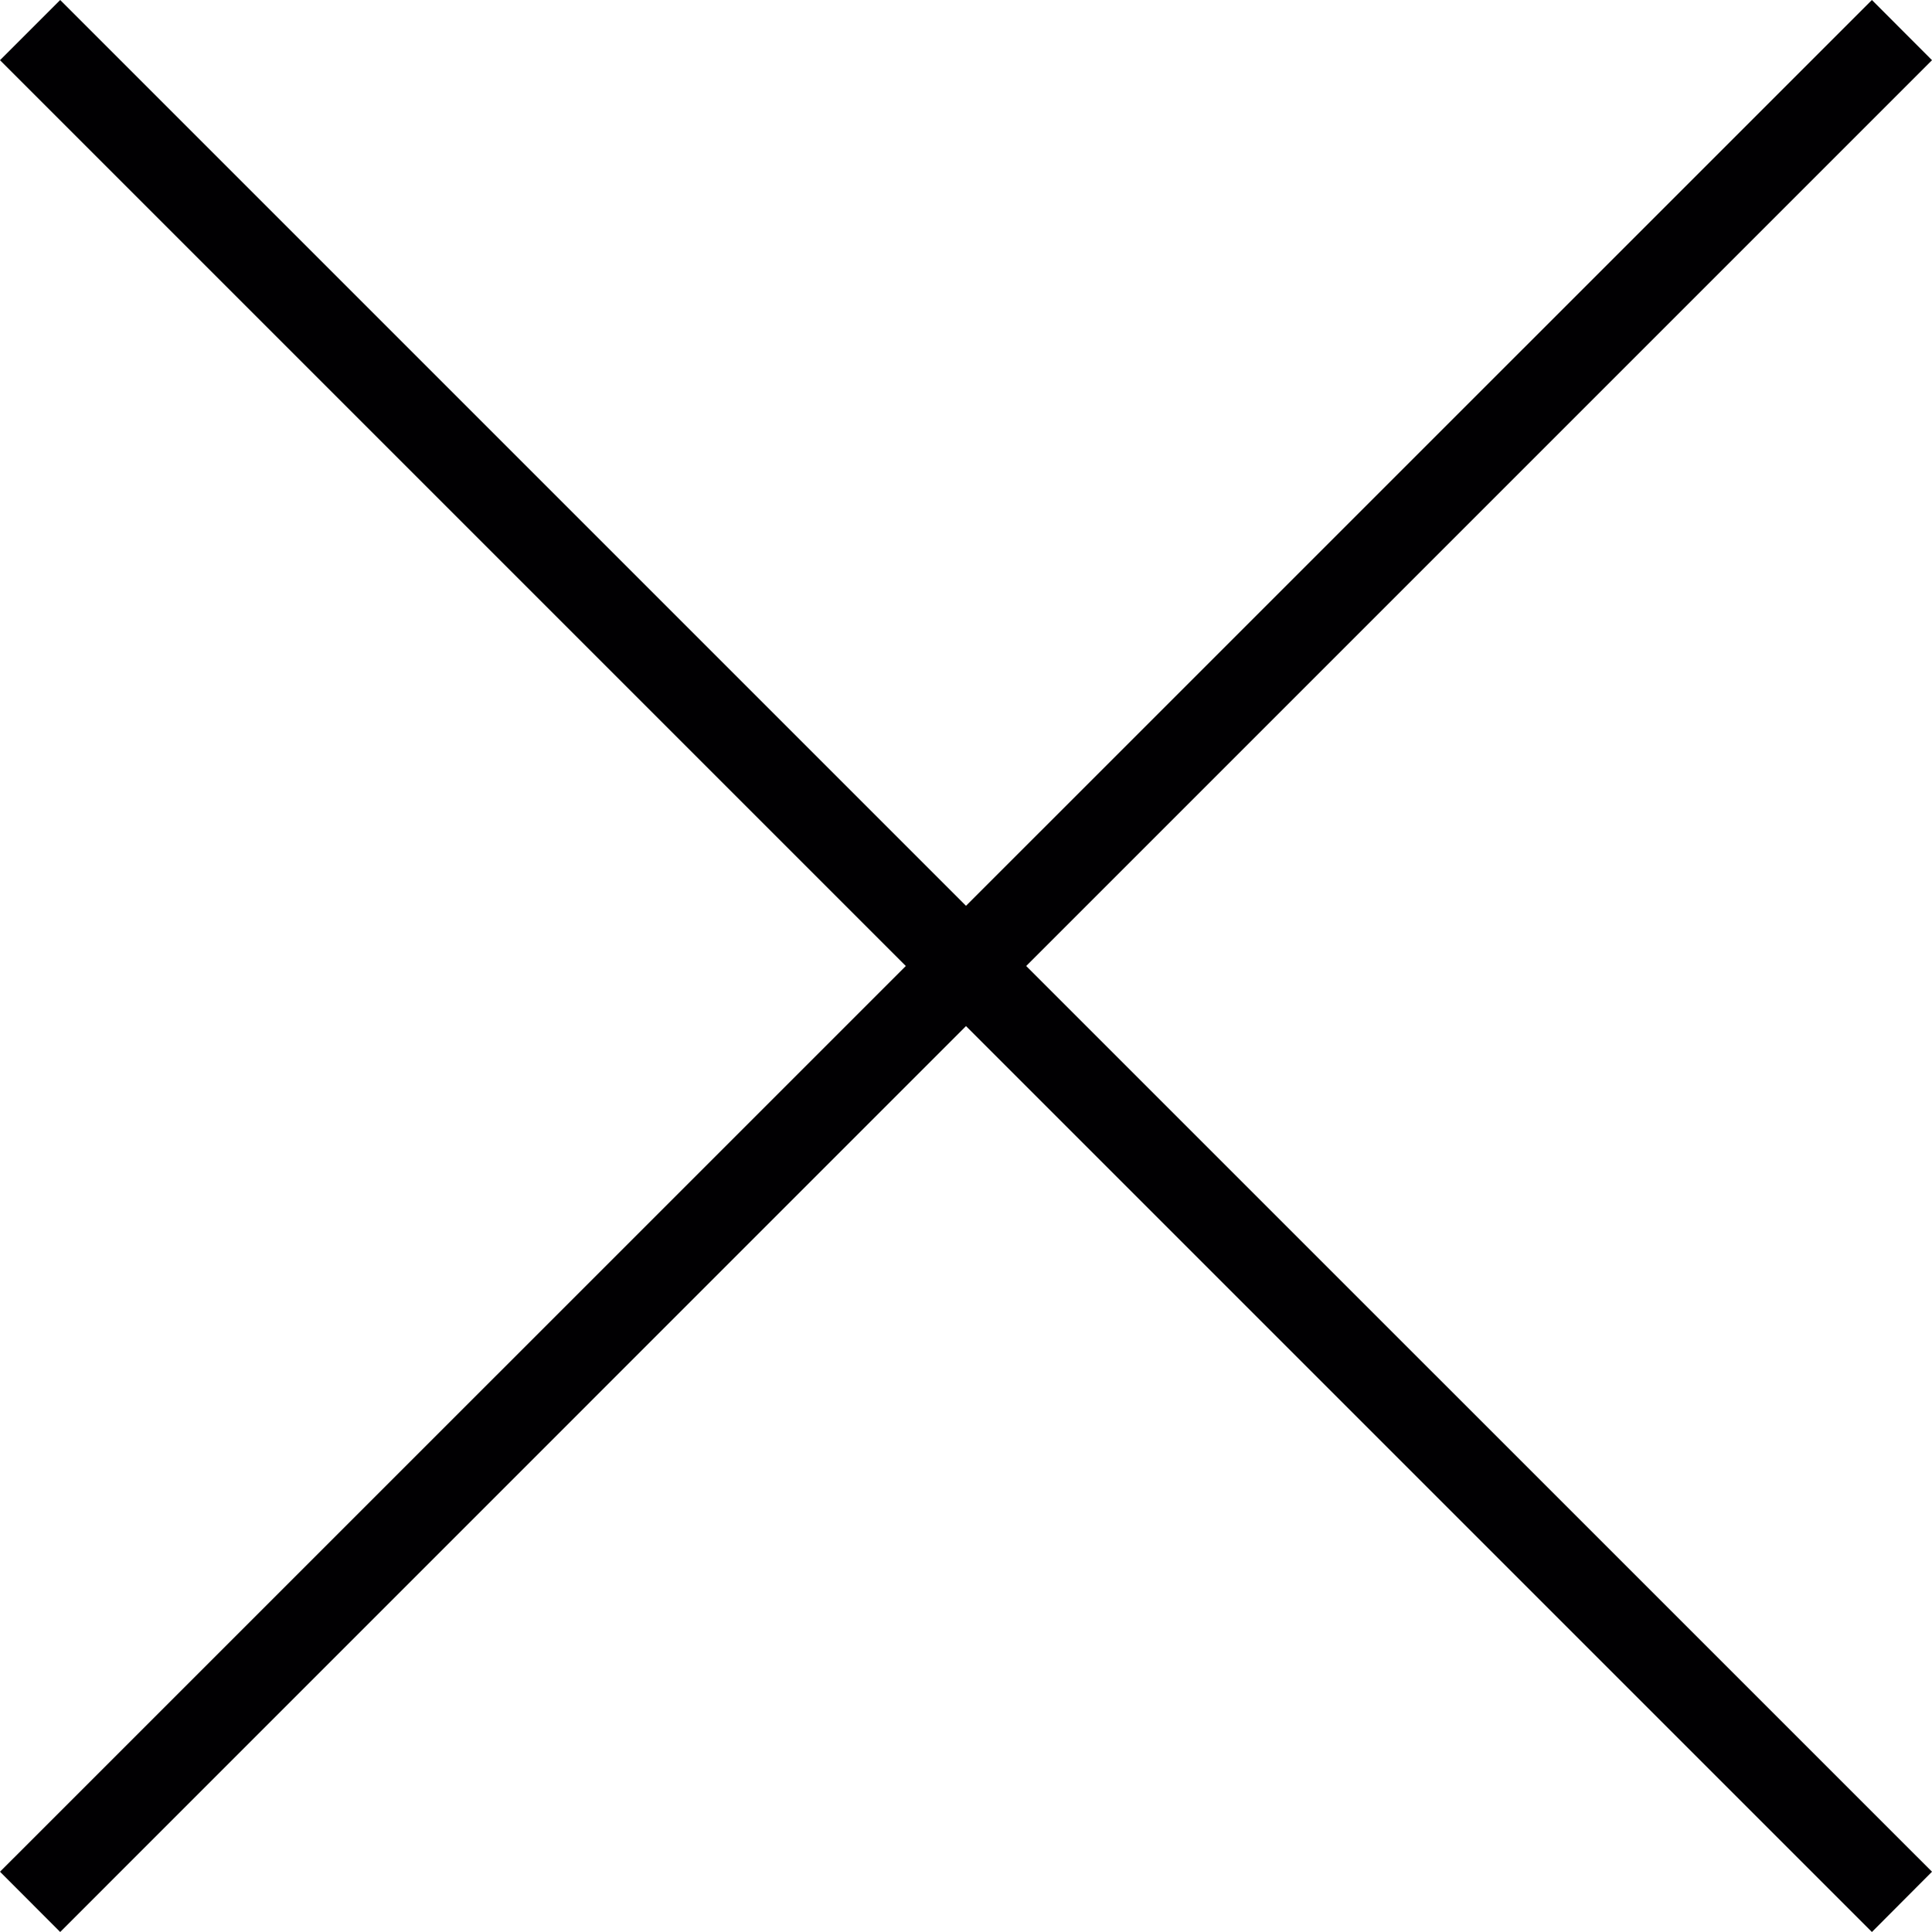 <svg width="20" height="20" viewBox="0 0 20 20" version="1.1" xmlns="http://www.w3.org/2000/svg" xmlns:xlink="http://www.w3.org/1999/xlink">
<title>cross-out</title>
<desc>Created using Figma</desc>
<g id="Canvas" transform="translate(-4005 3687)">
<g id="cross-out">
<g id="Group">
<g id="Vector">
<use xlink:href="#path0_fill" transform="translate(4005 -3687)" fill="#010002"/>
</g>
</g>
</g>
</g>
<defs>
<path id="path0_fill" d="M 20 0.623L 19.378 0L 10 9.377L 0.623 0L -9.95614e-12 0.623L 9.377 10L -9.95614e-12 19.376L 0.623 20L 10 10.622L 19.378 20L 20 19.376L 10.623 10L 20 0.623Z"/>
</defs>
</svg>
